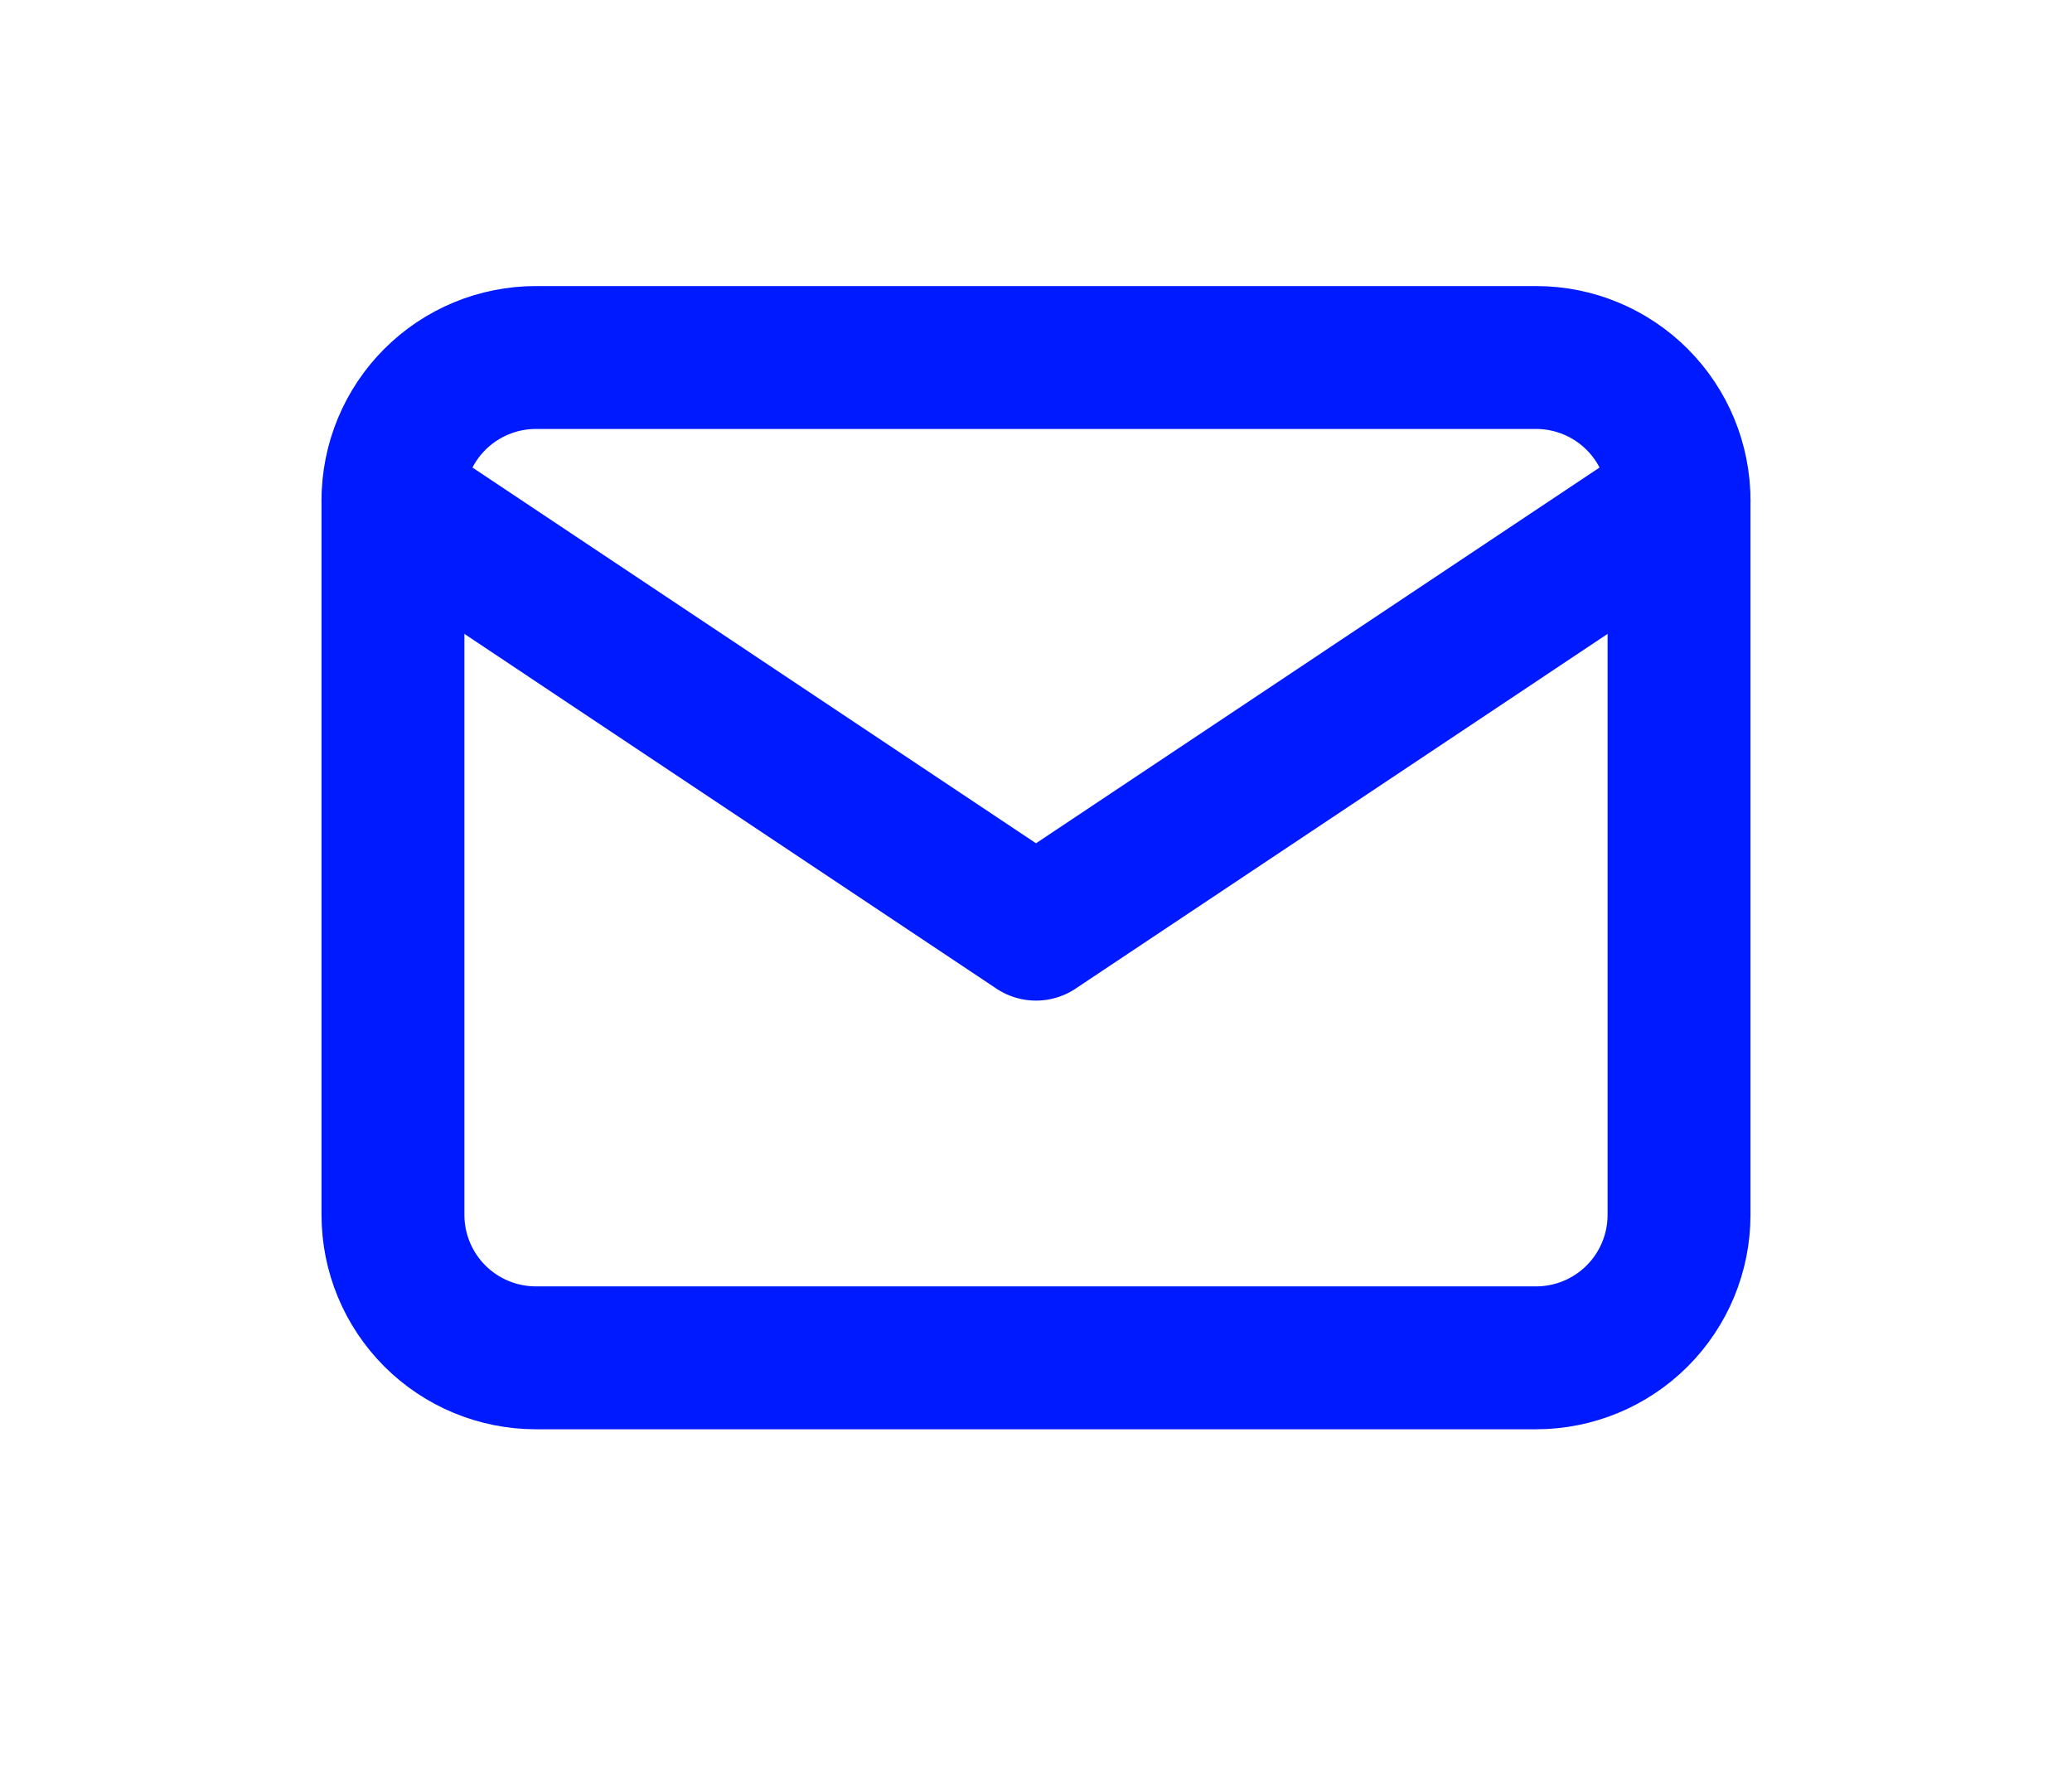 <svg width="29" height="25" viewBox="0 0 29 25" fill="none" xmlns="http://www.w3.org/2000/svg">
<path d="M5.5 7.004C5.5 6.474 5.711 5.965 6.086 5.59C6.461 5.215 6.97 5.004 7.5 5.004H21.5C22.03 5.004 22.539 5.215 22.914 5.59C23.289 5.965 23.5 6.474 23.5 7.004V17.005C23.5 17.535 23.289 18.044 22.914 18.419C22.539 18.794 22.03 19.005 21.5 19.005H7.5C6.97 19.005 6.461 18.794 6.086 18.419C5.711 18.044 5.5 17.535 5.5 17.005V7.004Z" stroke="#001AFF" stroke-width="2" stroke-linecap="round" stroke-linejoin="round"/>
<path d="M5.5 7.004L14.5 13.005L23.5 7.004" stroke="#001AFF" stroke-width="2" stroke-linecap="round" stroke-linejoin="round"/>
</svg>
